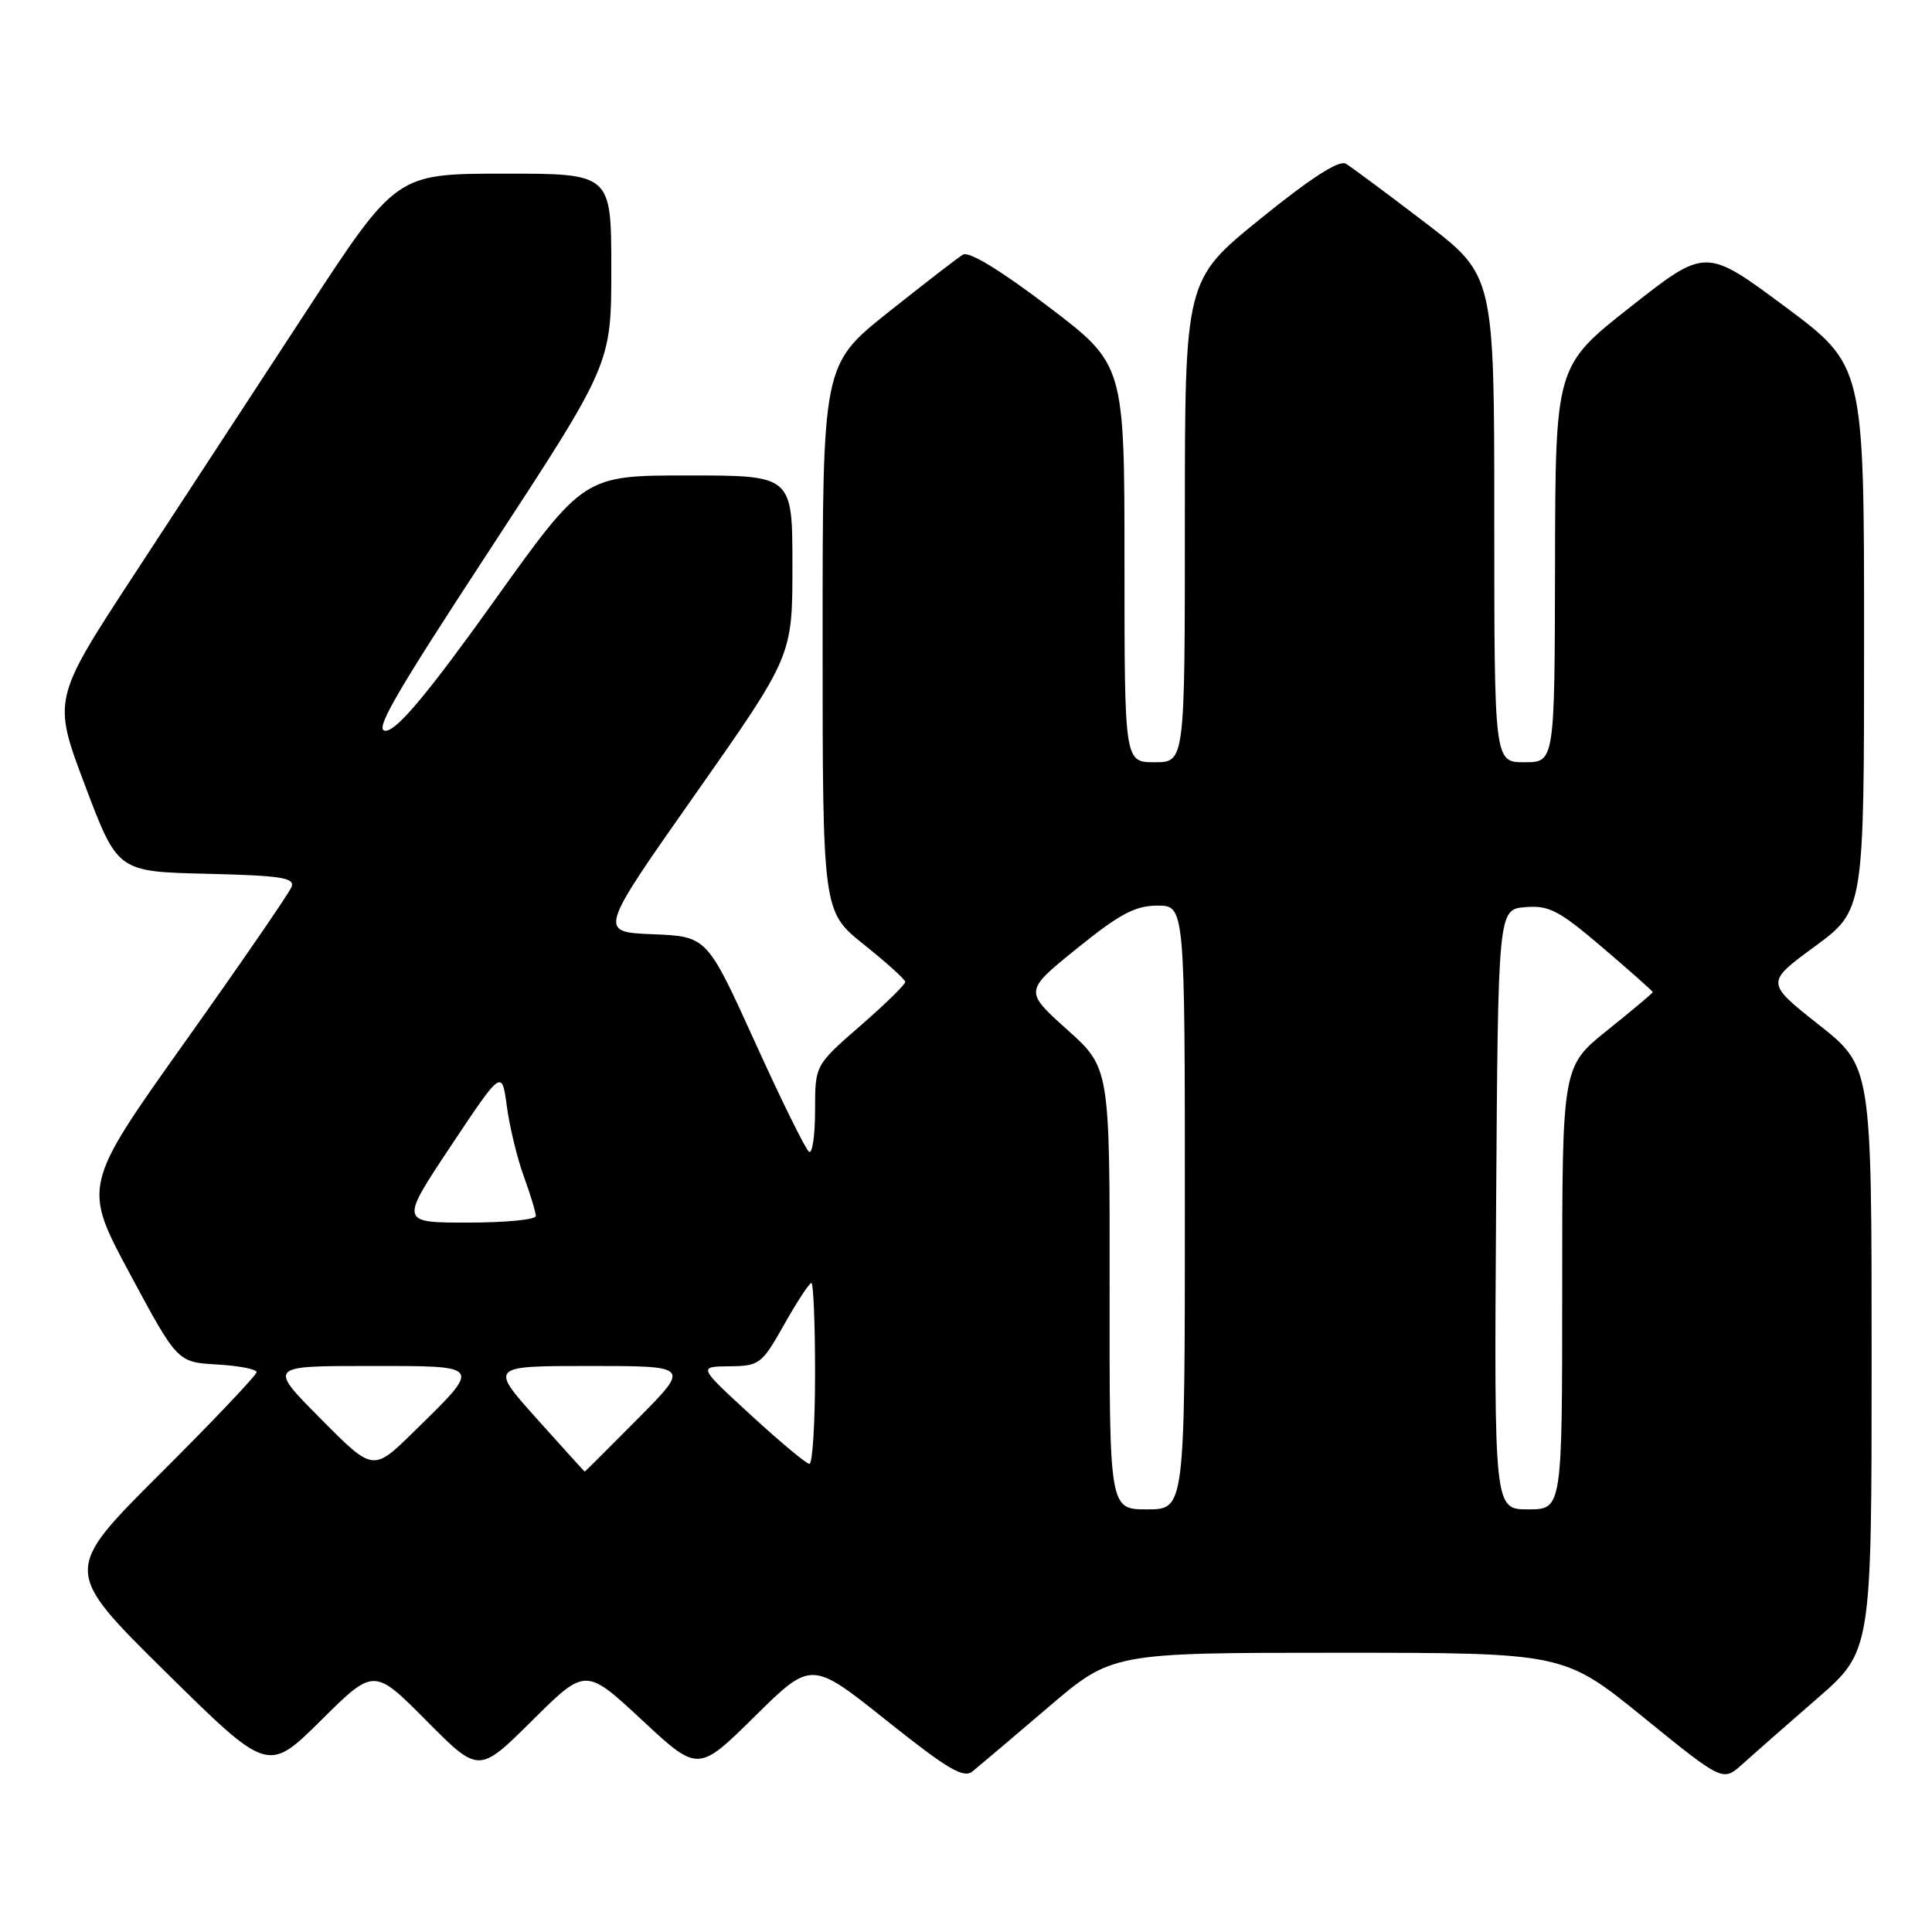 <?xml version="1.0" encoding="UTF-8" standalone="no"?>
<!DOCTYPE svg PUBLIC "-//W3C//DTD SVG 1.1//EN" "http://www.w3.org/Graphics/SVG/1.1/DTD/svg11.dtd" >
<svg xmlns="http://www.w3.org/2000/svg" xmlns:xlink="http://www.w3.org/1999/xlink" version="1.1" viewBox="0 0 256 256">
 <g >
 <path fill="currentColor"
d=" M 138.86 226.25 C 147.35 219.00 147.35 219.00 177.29 219.00 C 207.23 219.00 207.23 219.00 217.76 227.55 C 228.29 236.10 228.29 236.10 230.90 233.74 C 232.33 232.45 236.76 228.55 240.75 225.09 C 248.00 218.79 248.00 218.79 248.00 180.05 C 248.00 141.31 248.00 141.31 240.97 135.76 C 233.95 130.20 233.95 130.20 240.47 125.41 C 247.00 120.61 247.00 120.61 247.00 84.52 C 247.00 48.43 247.00 48.43 236.51 40.62 C 226.01 32.82 226.01 32.82 216.05 40.66 C 206.10 48.50 206.10 48.50 206.05 74.75 C 206.00 101.00 206.00 101.00 202.00 101.00 C 198.00 101.00 198.00 101.00 198.00 68.75 C 198.00 36.50 198.00 36.50 188.84 29.50 C 183.80 25.65 179.08 22.14 178.34 21.70 C 177.44 21.16 173.74 23.54 167.00 29.00 C 157.00 37.10 157.00 37.10 157.00 69.05 C 157.00 101.00 157.00 101.00 153.00 101.00 C 149.00 101.00 149.00 101.00 149.00 74.65 C 149.00 48.30 149.00 48.30 138.93 40.64 C 132.56 35.80 128.39 33.26 127.59 33.74 C 126.90 34.16 122.43 37.61 117.66 41.41 C 109.00 48.32 109.00 48.32 109.00 84.55 C 109.00 120.77 109.00 120.77 114.45 125.14 C 117.45 127.54 119.93 129.77 119.95 130.10 C 119.98 130.43 117.30 133.05 114.00 135.92 C 108.00 141.14 108.00 141.14 108.00 147.13 C 108.00 150.42 107.64 152.90 107.21 152.63 C 106.77 152.36 103.55 145.83 100.05 138.11 C 93.68 124.08 93.68 124.08 86.49 123.79 C 79.29 123.50 79.29 123.50 92.15 105.21 C 105.00 86.92 105.00 86.92 105.00 74.96 C 105.00 63.00 105.00 63.00 91.18 63.00 C 77.36 63.00 77.36 63.00 65.39 79.75 C 56.94 91.57 52.77 96.59 51.21 96.82 C 49.40 97.08 51.93 92.66 65.00 72.69 C 81.00 48.23 81.00 48.23 81.00 35.62 C 81.00 23.00 81.00 23.00 66.75 23.01 C 52.50 23.02 52.50 23.02 40.58 41.26 C 34.02 51.29 23.77 66.96 17.81 76.08 C 6.96 92.67 6.96 92.67 11.27 104.08 C 15.58 115.50 15.58 115.50 27.39 115.78 C 37.26 116.02 39.10 116.30 38.63 117.53 C 38.32 118.33 31.97 127.57 24.51 138.06 C 10.95 157.13 10.95 157.13 17.23 168.82 C 23.51 180.50 23.51 180.50 28.75 180.80 C 31.64 180.97 34.00 181.42 34.00 181.82 C 34.00 182.21 28.23 188.29 21.17 195.33 C 8.35 208.12 8.35 208.12 21.92 221.52 C 35.50 234.92 35.50 234.92 42.53 227.96 C 49.55 221.00 49.55 221.00 56.50 228.00 C 63.45 235.00 63.45 235.00 70.52 227.98 C 77.59 220.96 77.59 220.96 85.05 227.90 C 92.50 234.84 92.50 234.84 100.00 227.44 C 107.51 220.03 107.51 220.03 117.46 227.97 C 125.64 234.49 127.68 235.69 128.89 234.70 C 129.70 234.04 134.19 230.24 138.86 226.25 Z  M 147.03 170.75 C 147.06 141.50 147.06 141.50 141.38 136.41 C 135.71 131.32 135.71 131.32 142.72 125.66 C 148.36 121.10 150.43 120.00 153.36 120.00 C 157.00 120.00 157.00 120.00 157.00 160.00 C 157.00 200.00 157.00 200.00 152.00 200.00 C 147.00 200.00 147.00 200.00 147.03 170.75 Z  M 198.24 160.25 C 198.50 120.50 198.50 120.50 202.11 120.20 C 205.25 119.94 206.58 120.63 212.36 125.57 C 216.01 128.68 219.00 131.34 219.00 131.46 C 219.00 131.59 216.30 133.85 213.00 136.50 C 207.00 141.31 207.00 141.31 207.00 170.66 C 207.00 200.00 207.00 200.00 202.49 200.00 C 197.98 200.00 197.98 200.00 198.24 160.25 Z  M 42.50 188.00 C 35.55 181.00 35.55 181.00 48.81 181.00 C 64.12 181.00 63.96 180.76 54.79 189.75 C 49.44 195.00 49.44 195.00 42.50 188.00 Z  M 71.14 188.00 C 64.87 181.00 64.87 181.00 78.16 181.00 C 91.45 181.00 91.45 181.00 84.50 188.00 C 80.68 191.85 77.52 195.00 77.48 195.00 C 77.44 195.00 74.59 191.85 71.14 188.00 Z  M 99.50 187.51 C 92.50 181.08 92.50 181.08 96.65 181.04 C 100.63 181.00 100.94 180.77 103.91 175.50 C 105.62 172.47 107.24 170.00 107.51 170.00 C 107.78 170.00 108.00 175.40 108.00 182.00 C 108.00 188.60 107.66 193.99 107.25 193.97 C 106.84 193.96 103.35 191.05 99.50 187.51 Z  M 59.74 151.85 C 66.50 141.70 66.50 141.70 67.16 146.60 C 67.52 149.29 68.53 153.47 69.41 155.88 C 70.28 158.28 71.00 160.64 71.00 161.13 C 71.00 161.61 66.95 162.00 61.99 162.00 C 52.99 162.00 52.99 162.00 59.74 151.85 Z "/>
</g>
</svg>